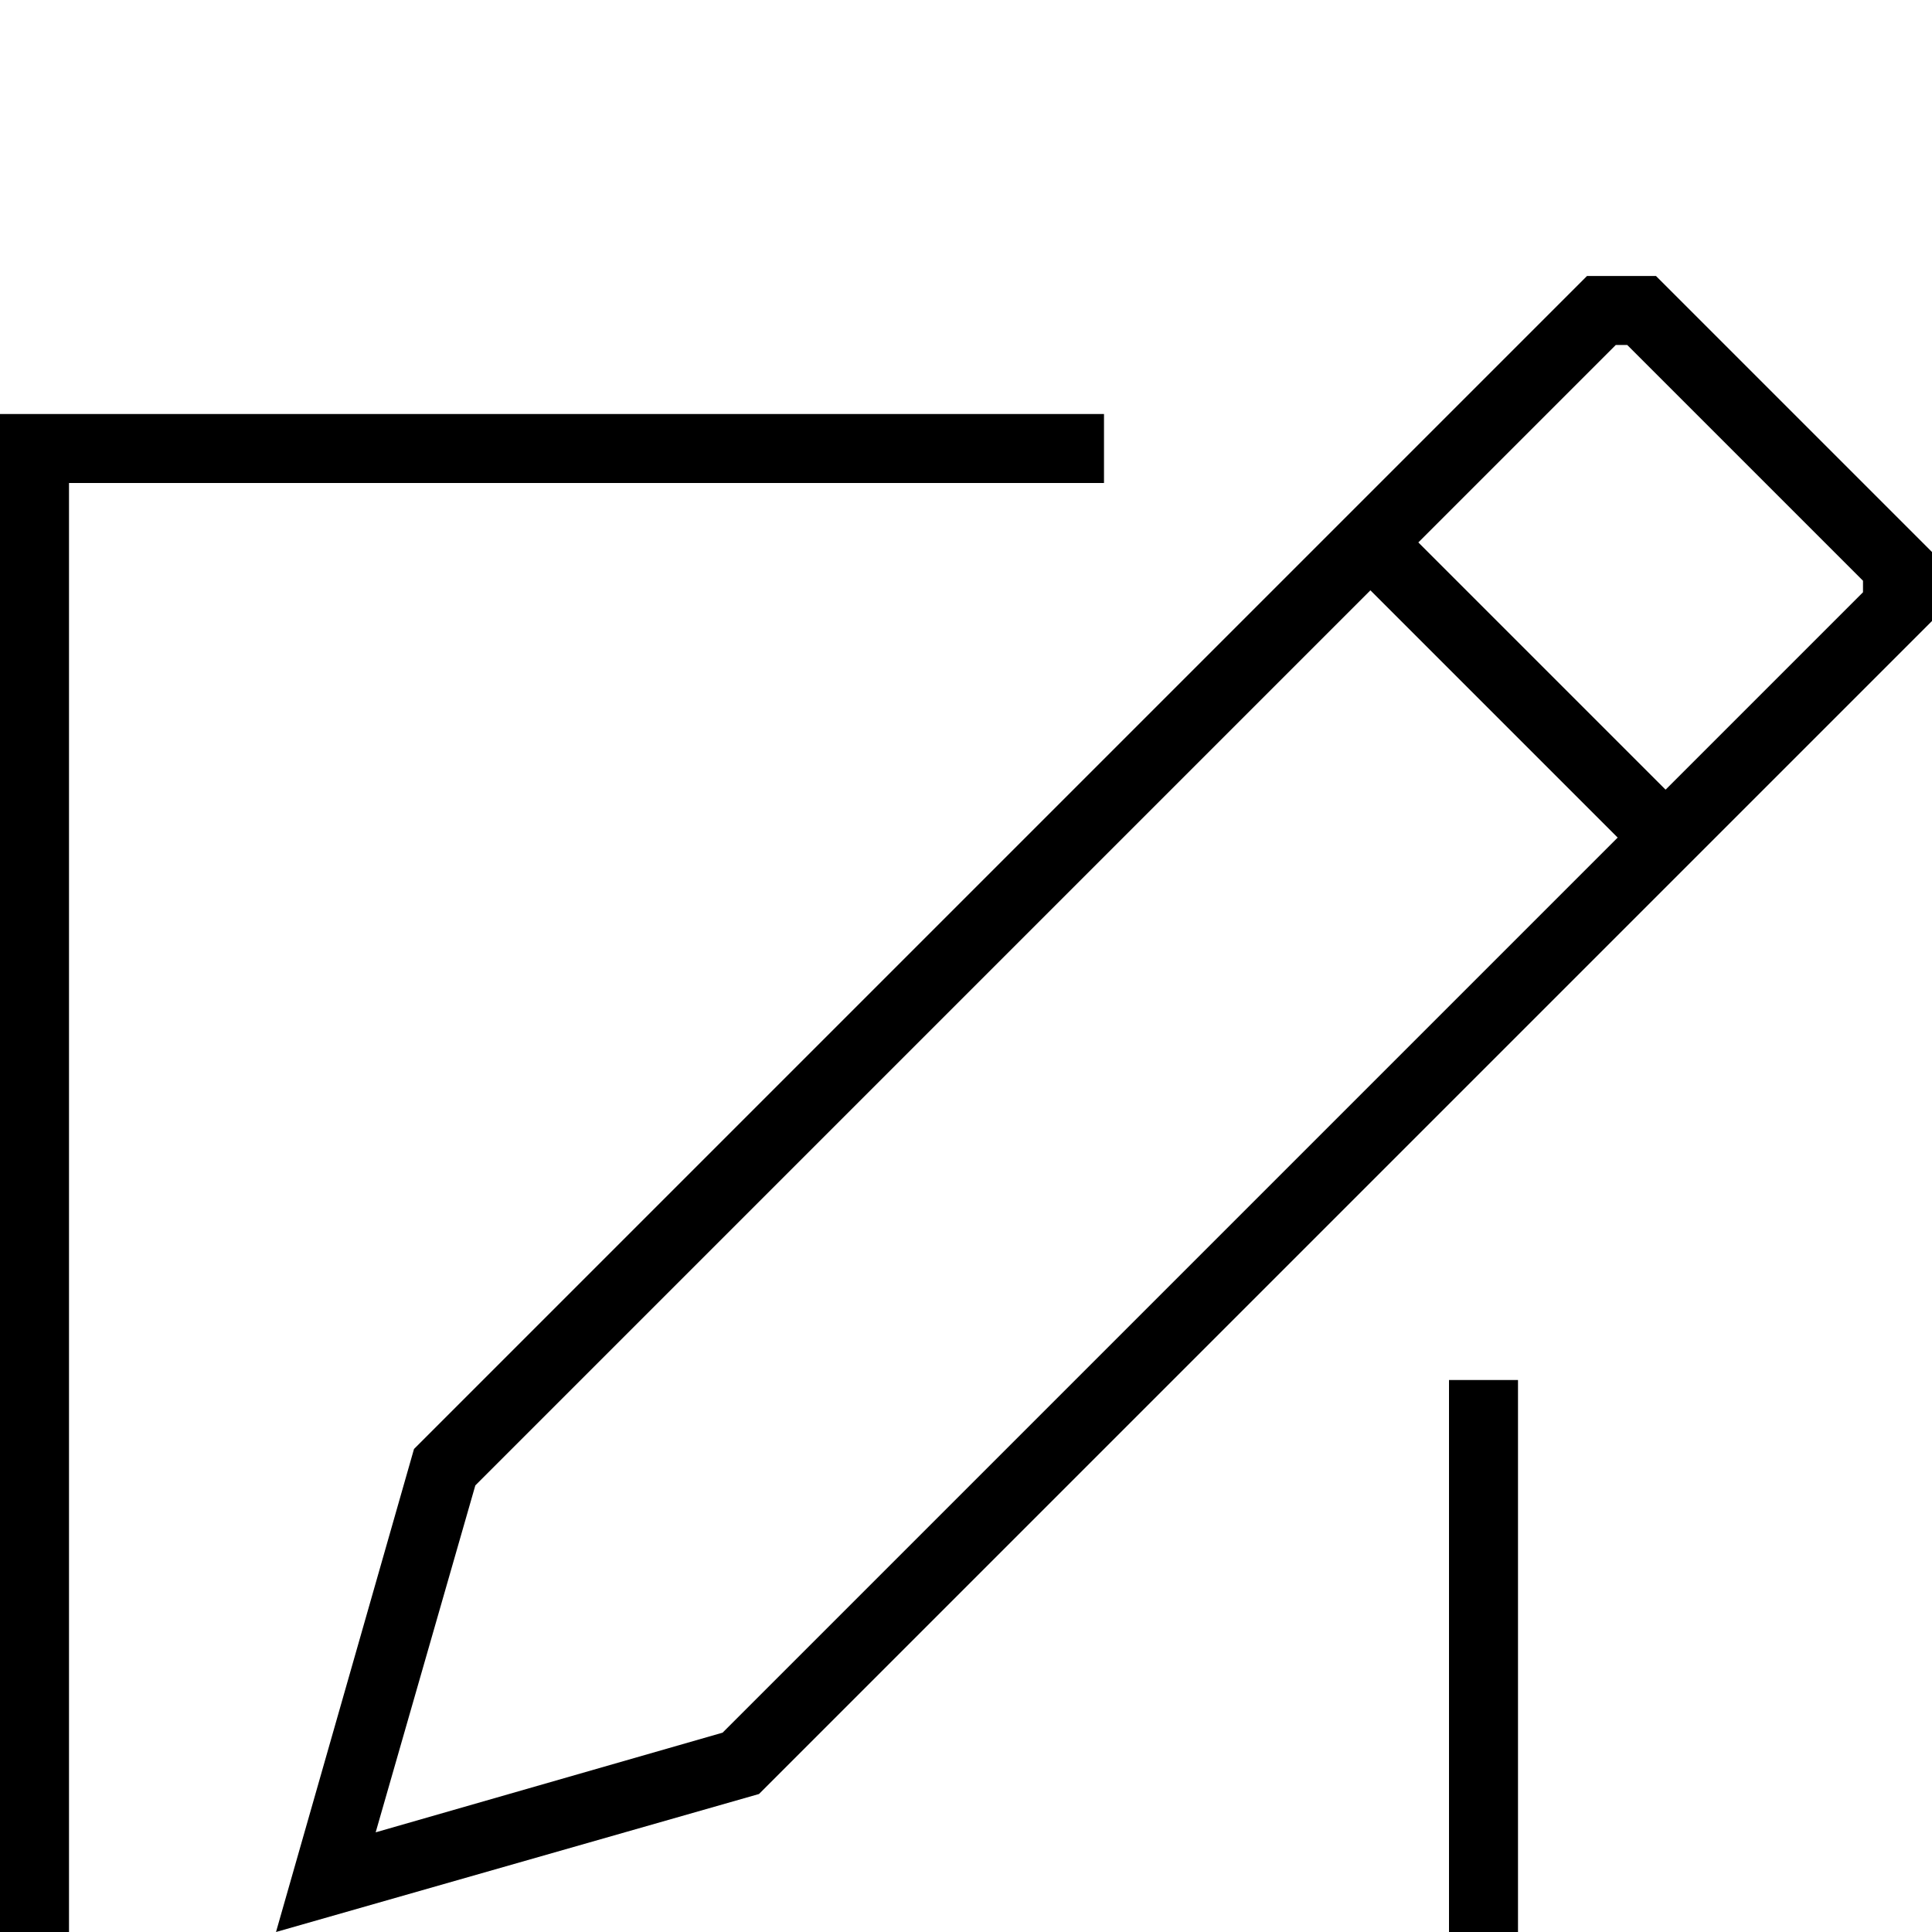 <svg xmlns="http://www.w3.org/2000/svg" viewBox="0 -144 1008 1008"><path fill="currentColor" d="M756 576h36v432H0V72h576v36H36v864h720V576zm252-396L396 792l-252 72 72-252L828 0h36l144 144v36zM843 36L740 139l129 129 103-103v-6L849 36h-6zM196 812l181-52 467-467-129-129-467 467z"/></svg>
